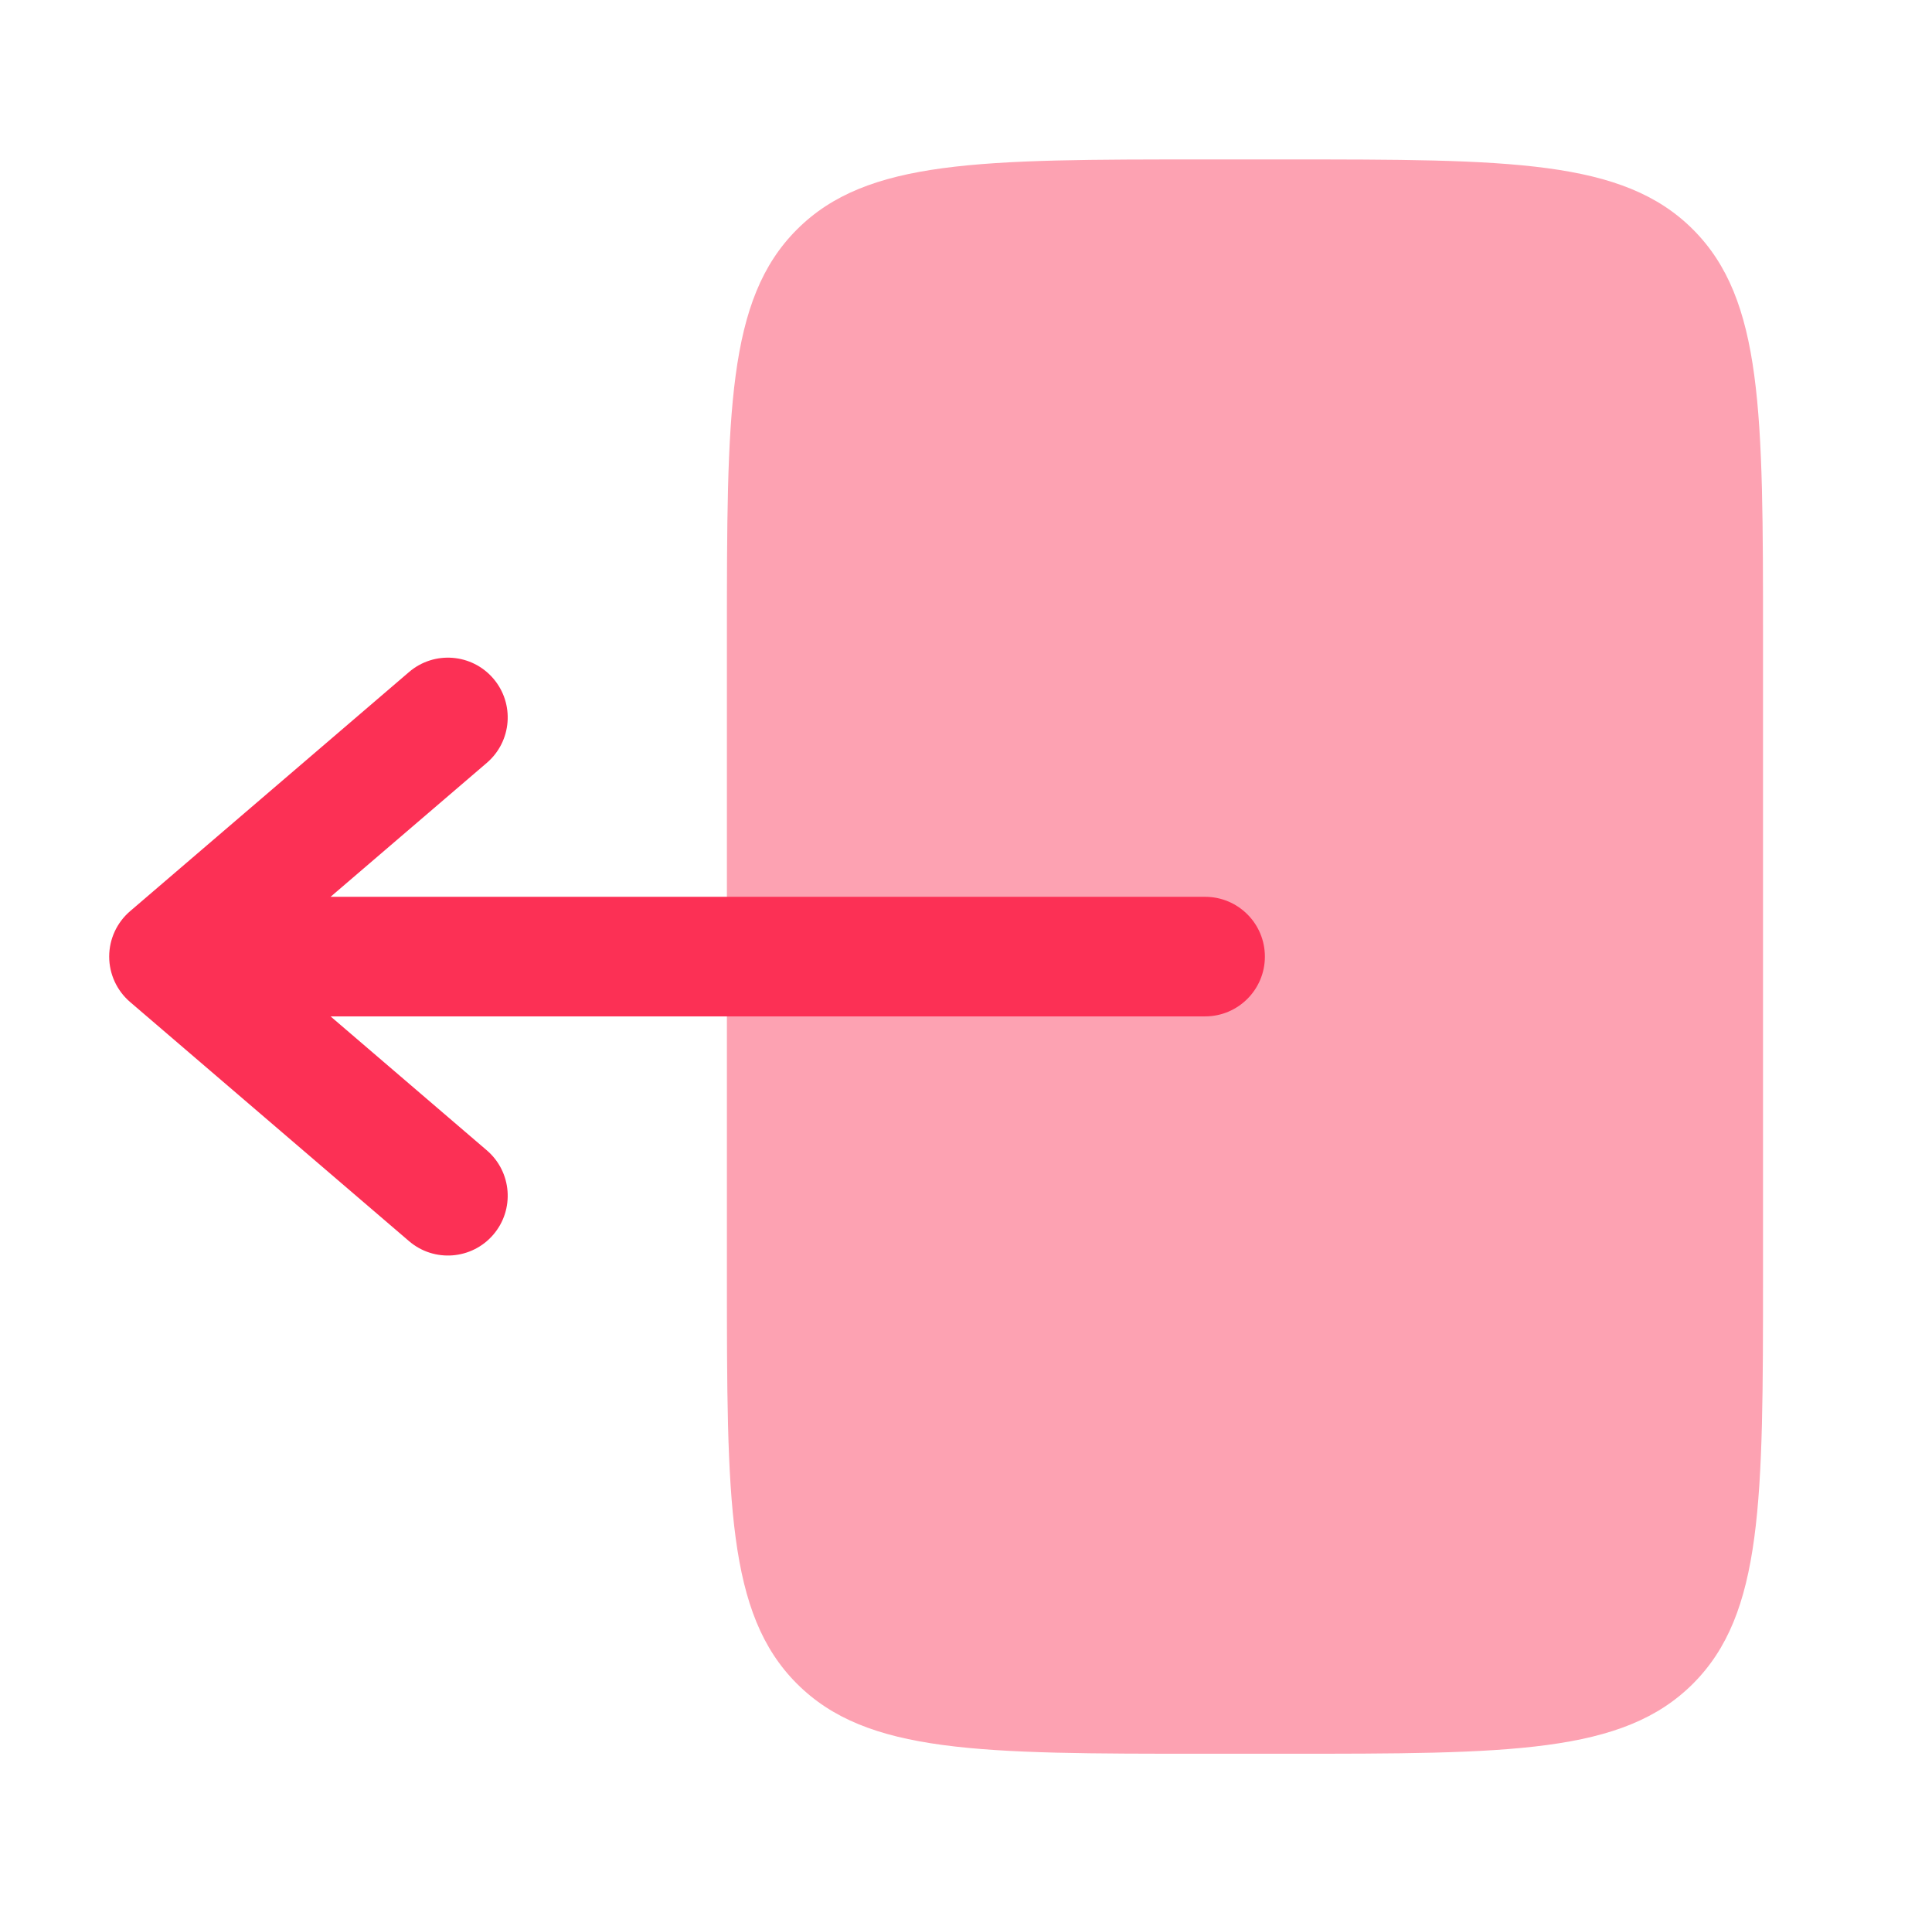 <svg width="101" height="100" viewBox="0 0 101 100" fill="none" xmlns="http://www.w3.org/2000/svg">
<path d="M67.166 8.333L62.999 8.333C51.214 8.333 45.323 8.334 41.662 11.995C38.001 15.656 38.001 21.549 38.001 33.334L38.001 66.668C38.001 78.453 38.001 84.345 41.662 88.006C45.322 91.666 51.211 91.666 62.99 91.666L62.999 91.666L67.166 91.666C78.951 91.666 84.843 91.666 88.505 88.005C92.166 84.344 92.166 78.452 92.166 66.666L92.166 33.333C92.166 21.548 92.166 15.655 88.505 11.994C84.843 8.333 78.951 8.333 67.166 8.333Z" fill="#FDA2B2"/>
<path fill-rule="evenodd" clip-rule="evenodd" d="M66.125 50C66.125 48.274 64.726 46.875 63 46.875L17.281 46.875L25.45 39.873C26.761 38.749 26.913 36.777 25.789 35.466C24.666 34.156 22.693 34.004 21.383 35.127L6.8 47.627C6.107 48.221 5.708 49.088 5.708 50C5.708 50.912 6.107 51.779 6.8 52.373L21.383 64.873C22.693 65.996 24.666 65.844 25.789 64.534C26.913 63.223 26.761 61.251 25.45 60.127L17.281 53.125L63 53.125C64.726 53.125 66.125 51.726 66.125 50Z" fill="#FC3055"/>
</svg>
